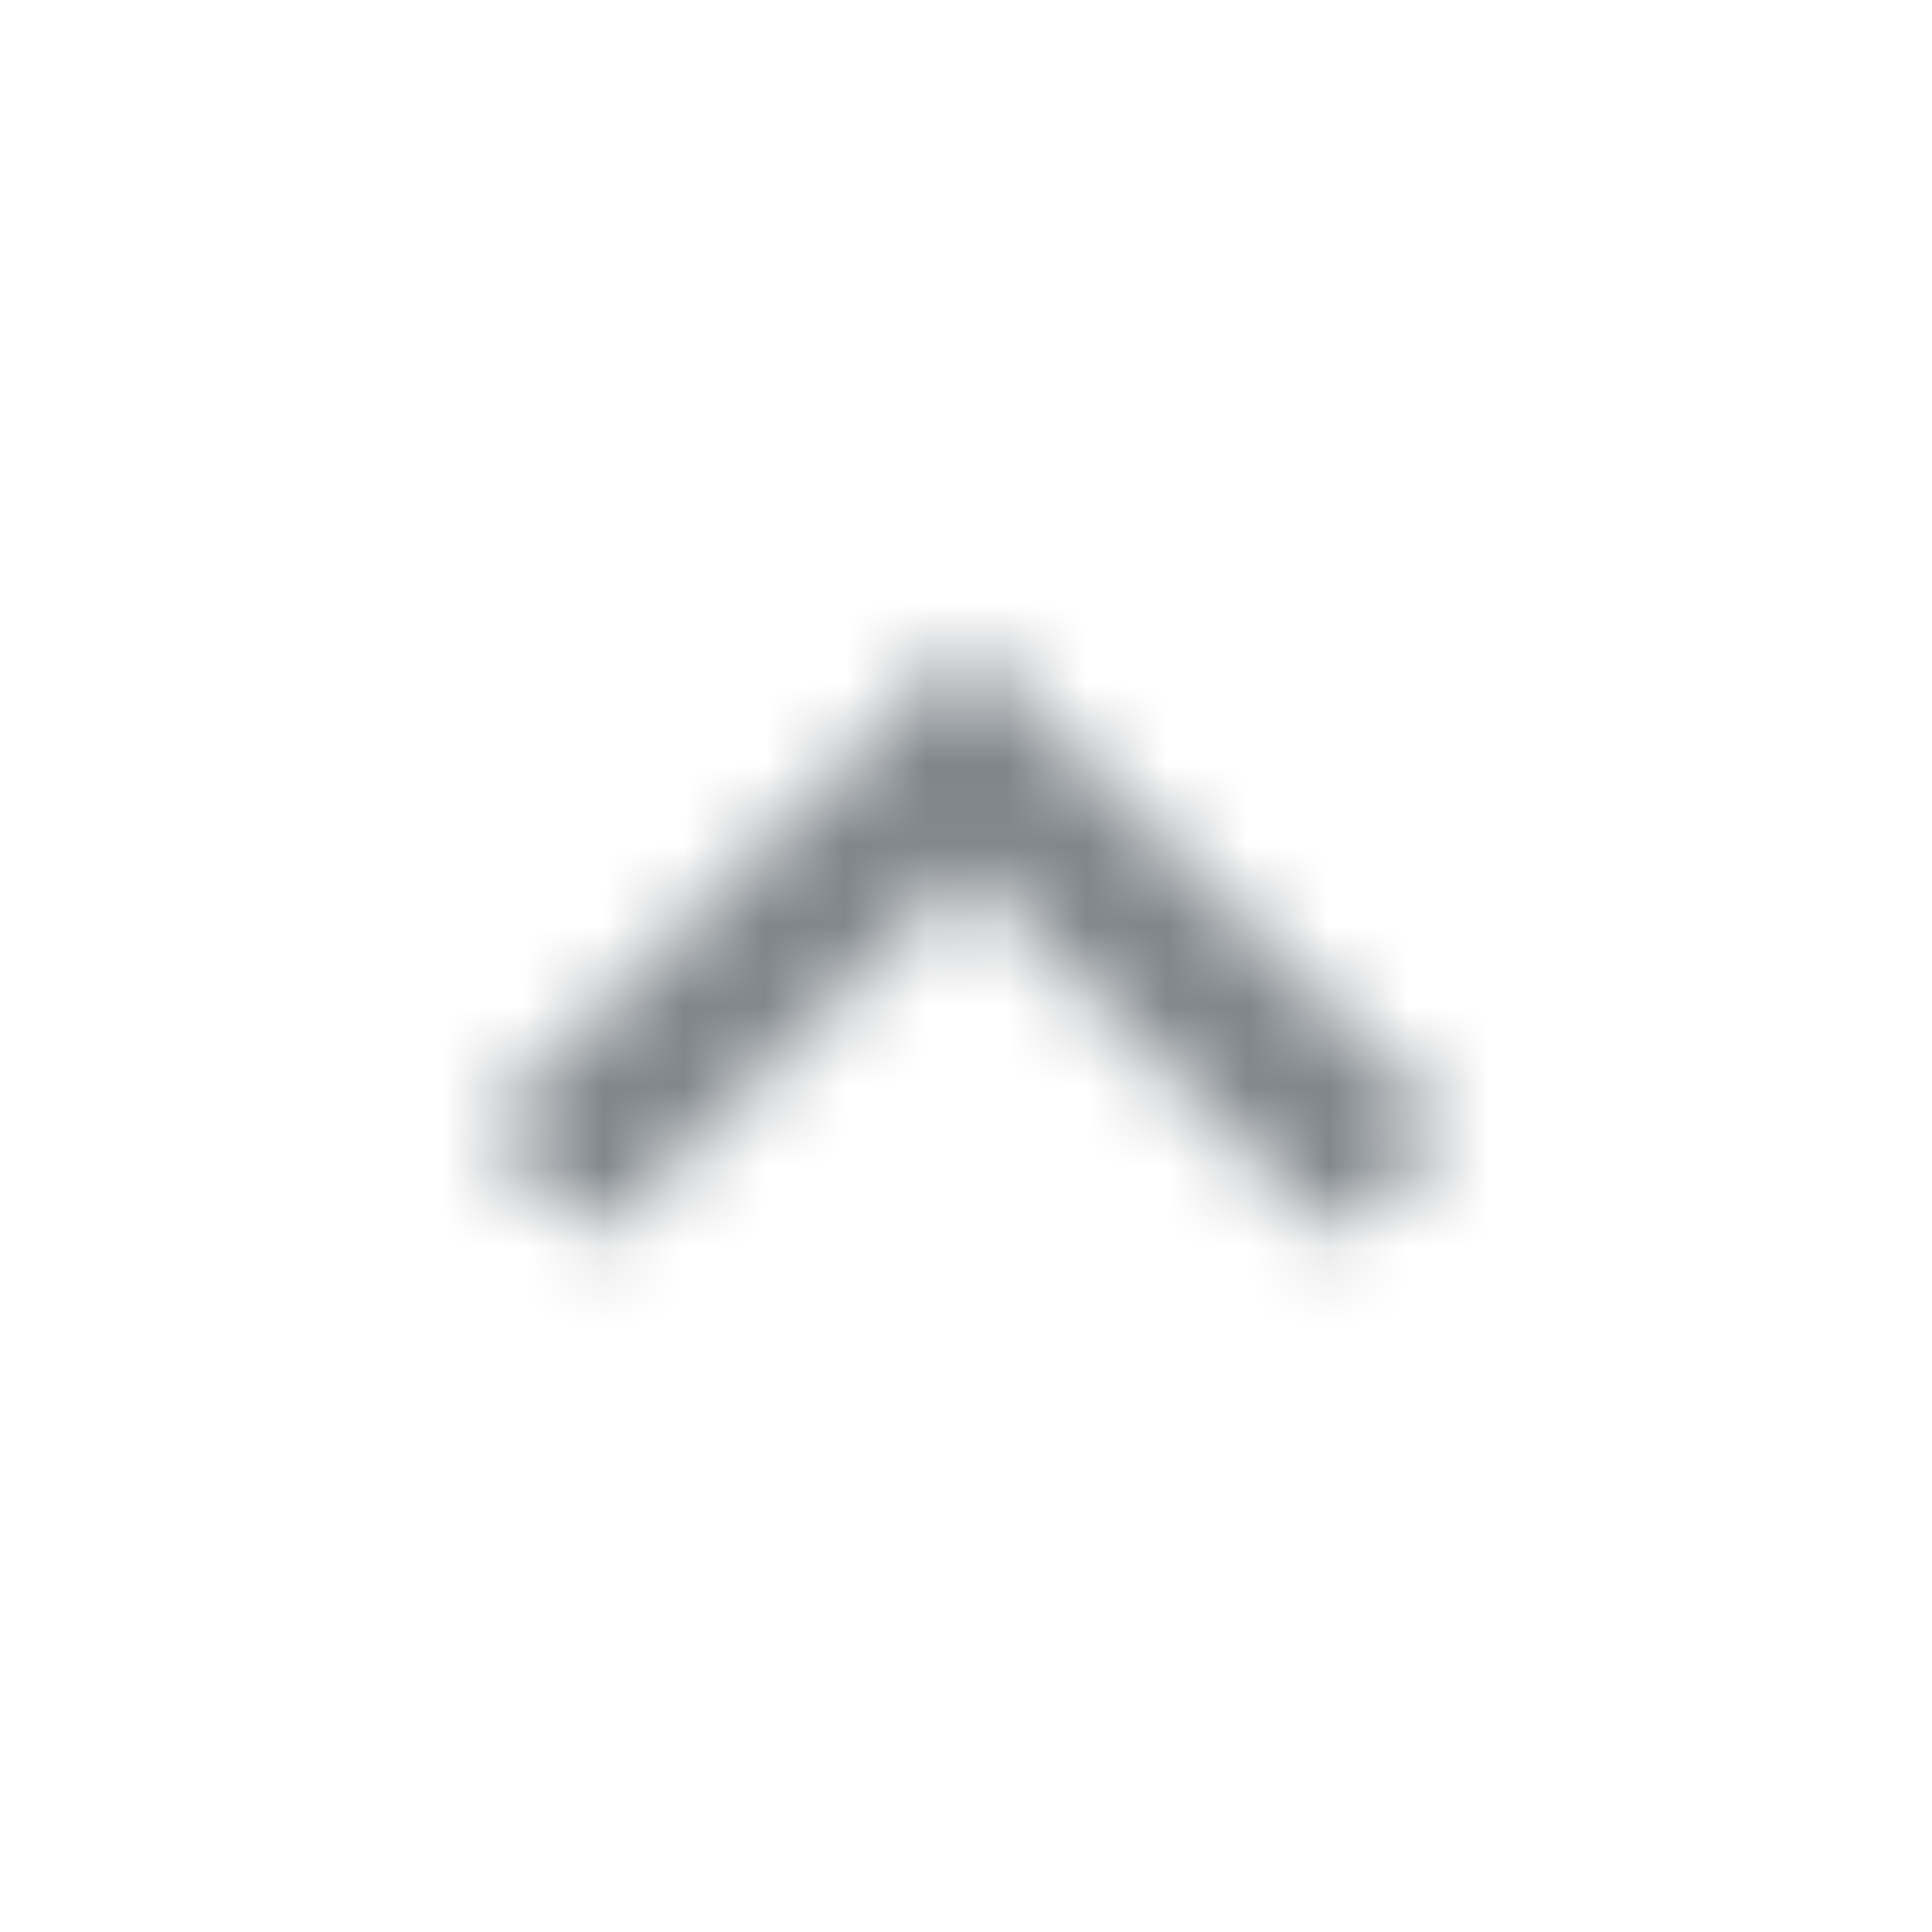 <svg xmlns="http://www.w3.org/2000/svg" xmlns:xlink="http://www.w3.org/1999/xlink" width="24" height="24" viewBox="0 0 24 24">
    <defs>
        <path id="prefix__a" d="M7.41 8.59L12 13.17 16.59 8.59 18 10 12 16 6 10z"/>
    </defs>
    <g fill="none" fill-rule="evenodd" transform="matrix(1 0 0 -1 0 24)">
        <mask id="prefix__b" fill="#fff">
            <use xlink:href="#prefix__a"/>
        </mask>
        <g fill="#80868B" mask="url(#prefix__b)">
            <path d="M0 0H24V24H0z"/>
        </g>
    </g>
</svg>
